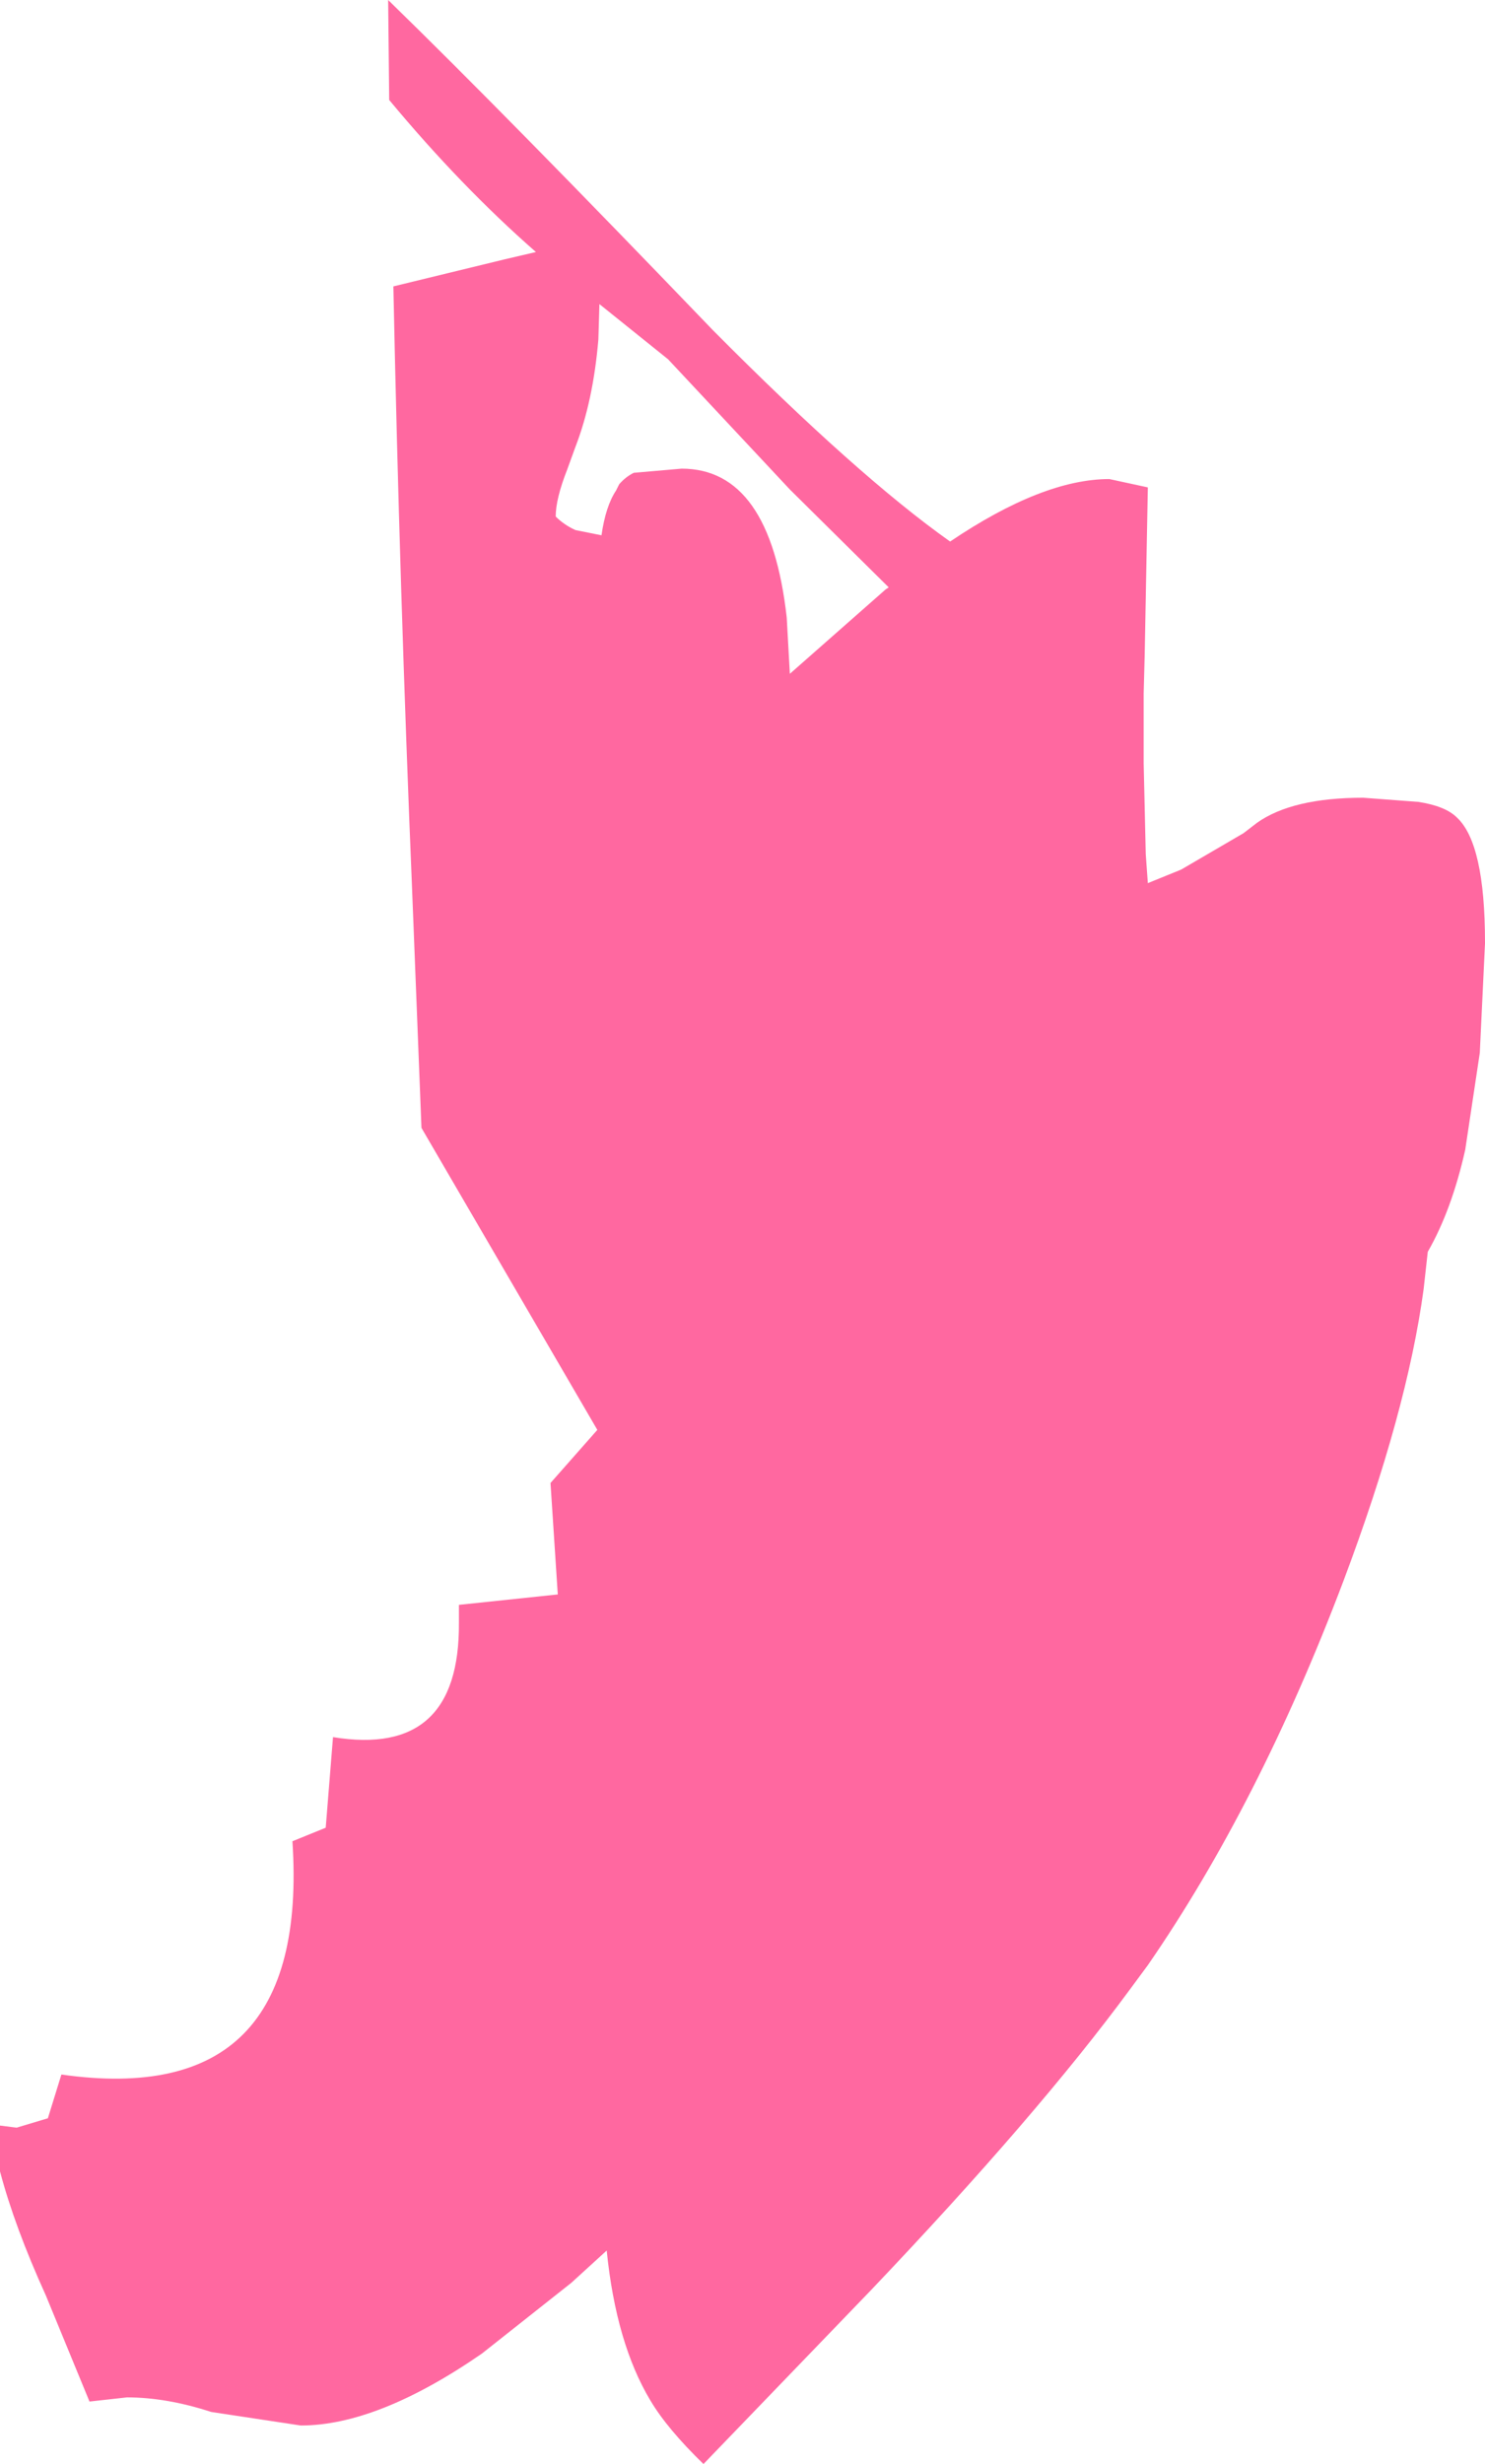<?xml version="1.0" encoding="UTF-8" standalone="no"?>
<svg xmlns:xlink="http://www.w3.org/1999/xlink" height="118.3px" width="71.35px" xmlns="http://www.w3.org/2000/svg">
  <g transform="matrix(1.0, 0.0, 0.0, 1.0, -30.35, -5.0)">
    <path d="M85.5 28.4 L85.35 36.4 85.3 38.3 85.3 41.65 85.4 46.0 85.5 47.4 87.1 46.75 90.1 45.0 90.75 44.5 Q92.45 43.3 95.85 43.3 L98.5 43.5 Q99.8 43.7 100.35 44.25 101.7 45.5 101.7 50.25 L101.7 50.3 101.45 55.55 100.75 60.2 Q100.1 63.1 98.95 65.1 L98.75 66.9 Q97.95 72.8 94.9 80.9 90.85 91.6 85.5 99.35 L84.65 100.5 Q80.2 106.55 72.2 114.95 L64.15 123.3 Q62.4 121.6 61.6 120.25 59.95 117.5 59.5 113.05 L57.8 114.6 53.5 118.0 Q48.5 121.45 44.8 121.45 L40.5 120.8 Q38.35 120.1 36.45 120.1 L34.65 120.3 32.55 115.2 Q31.05 111.9 30.35 109.25 L30.35 107.05 31.15 107.15 32.65 106.7 33.3 104.6 Q45.25 106.3 44.4 93.4 L46.0 92.75 46.35 88.4 Q52.45 89.4 52.4 82.9 L52.4 82.05 57.15 81.55 56.8 76.2 59.05 73.65 50.6 59.15 50.15 47.7 Q49.55 33.25 49.25 18.75 L54.6 17.45 56.1 17.1 Q52.5 13.95 49.05 9.8 L49.0 5.0 Q54.7 10.55 64.6 20.85 71.55 27.85 76.0 31.0 80.45 28.0 83.65 28.0 L85.5 28.4 M59.1 21.3 Q58.85 24.25 58.0 26.45 L57.6 27.55 Q57.05 28.95 57.05 29.8 57.45 30.2 58.0 30.45 L59.25 30.7 Q59.45 29.3 59.95 28.55 L60.1 28.25 Q60.4 27.9 60.8 27.7 L63.1 27.5 Q67.35 27.5 68.15 34.65 L68.3 37.35 72.9 33.3 73.05 33.2 68.3 28.5 62.45 22.25 59.15 19.6 59.1 21.3" fill="#ff68a0" fill-rule="evenodd" stroke="none"/>
  </g>
</svg>
